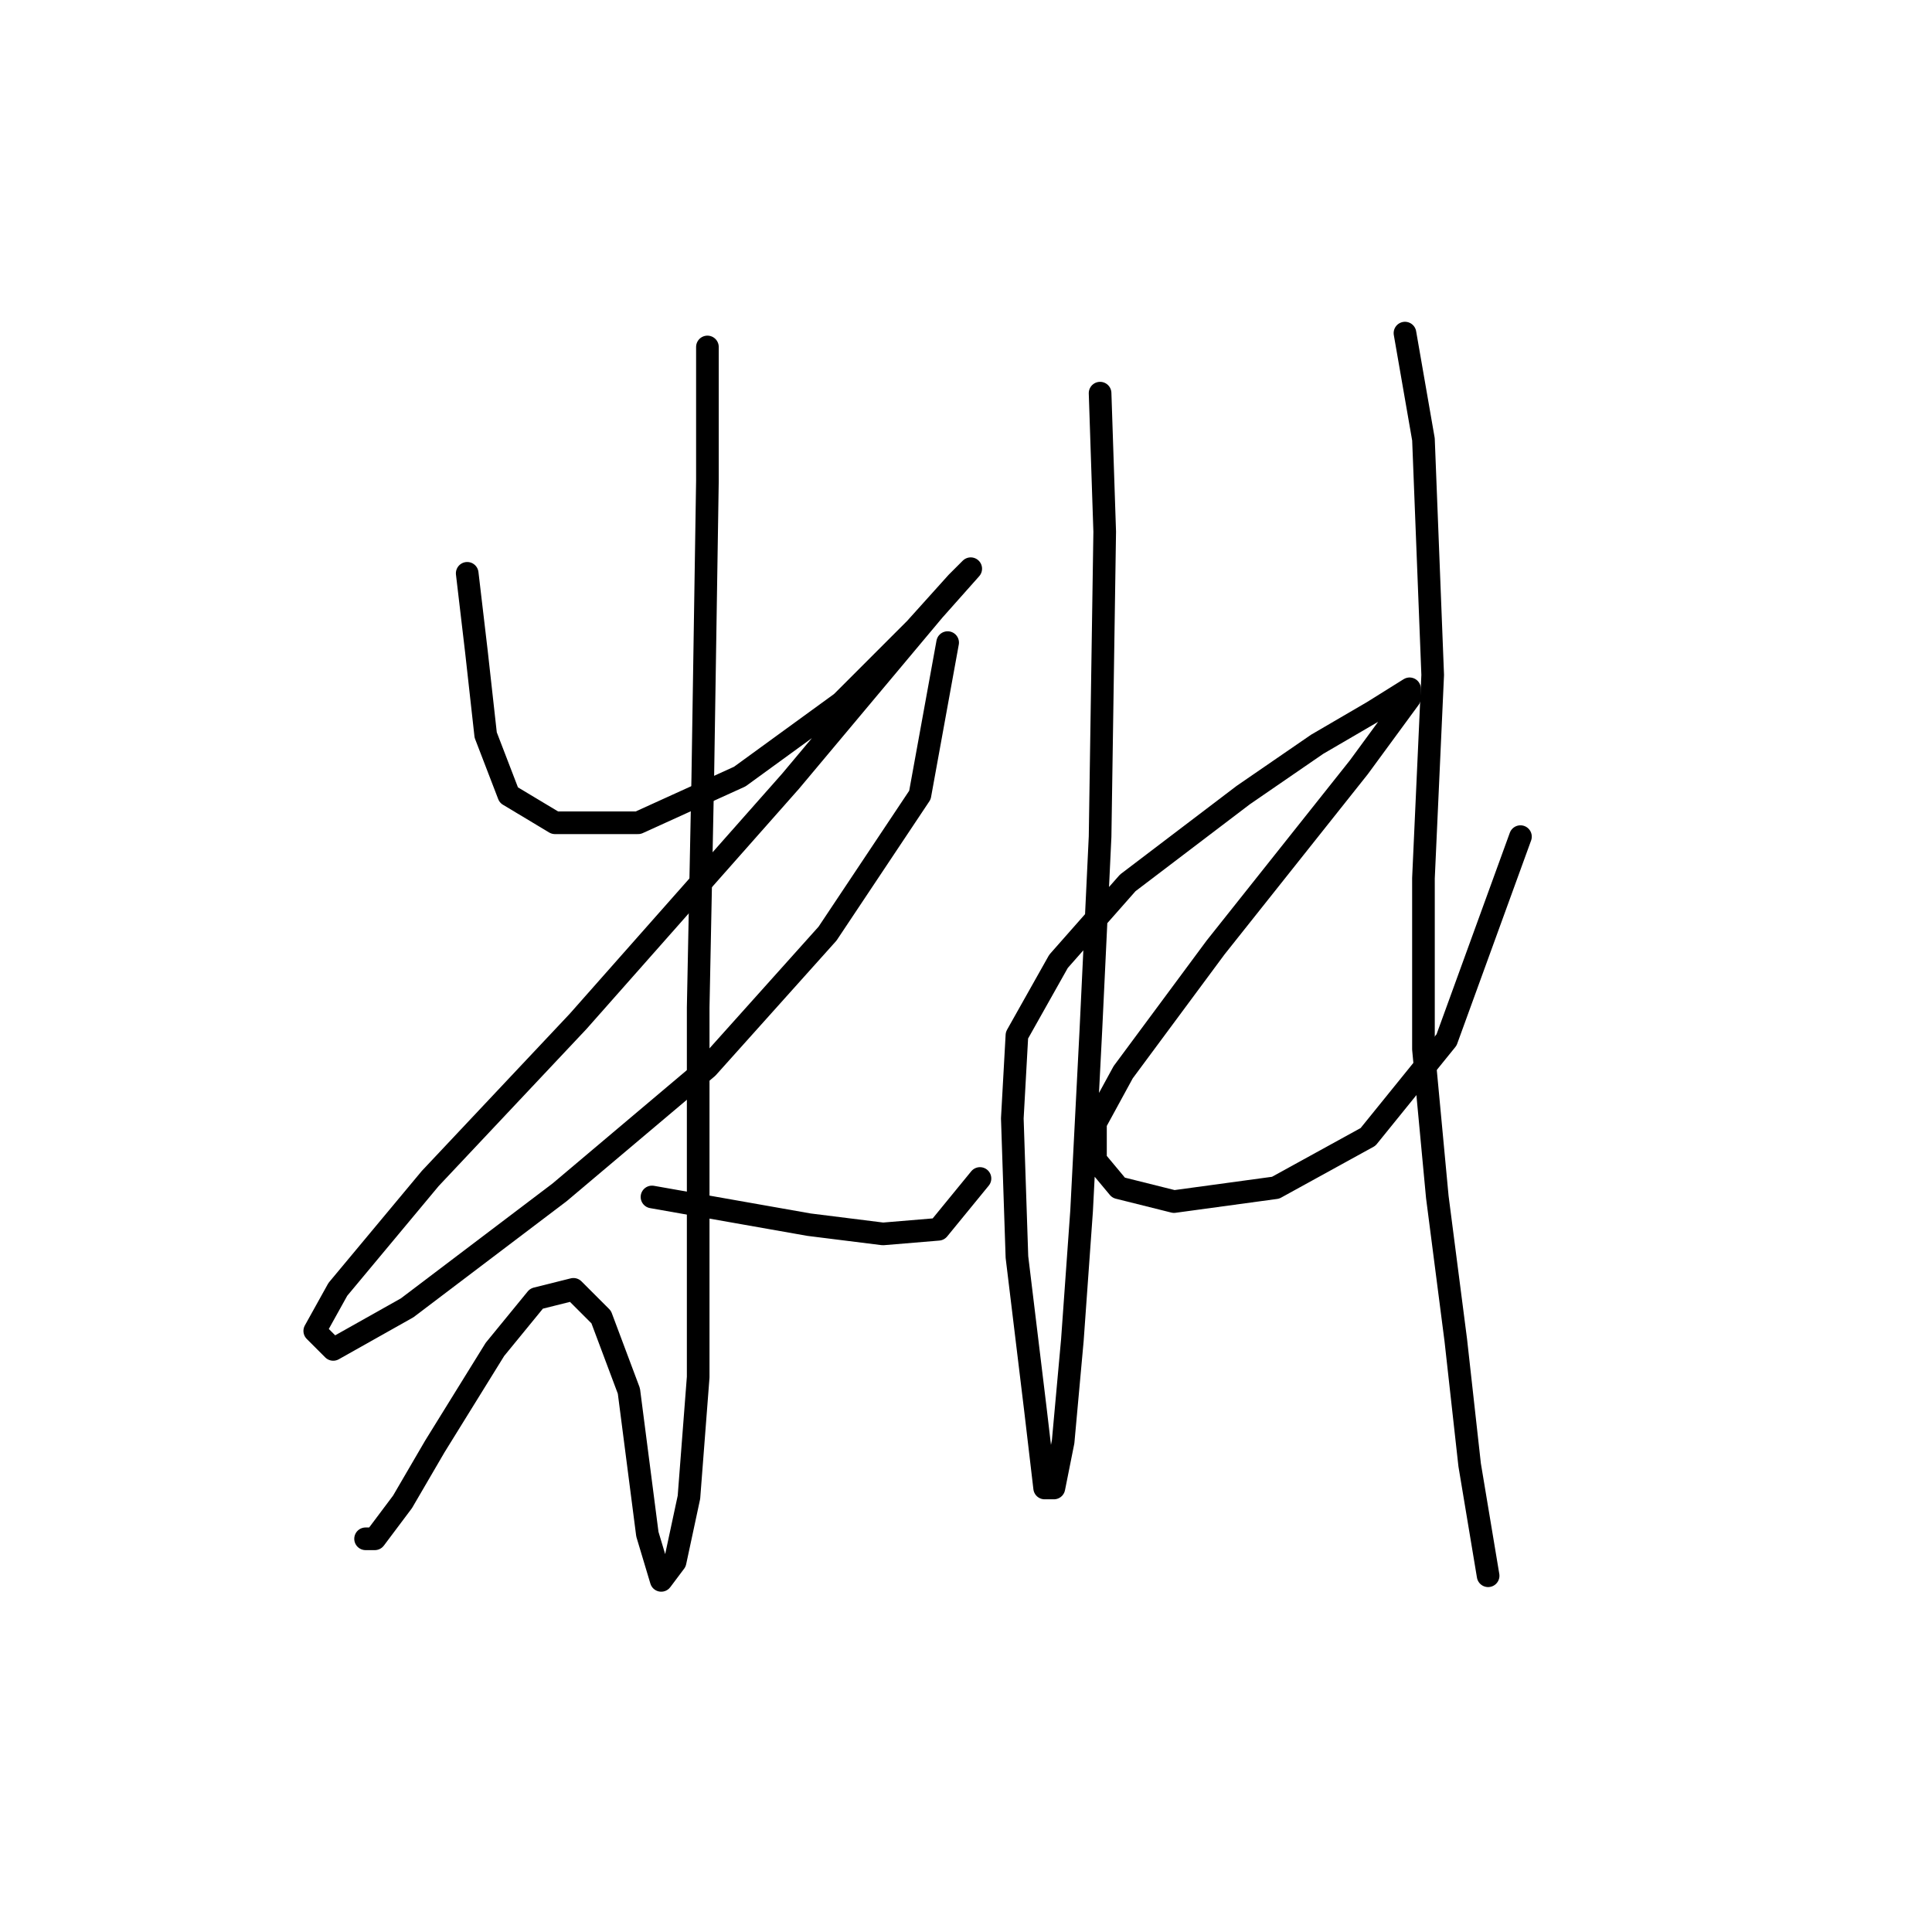 <?xml version="1.0" standalone="no"?>
    <svg width="256" height="256" xmlns="http://www.w3.org/2000/svg" version="1.1">
    <polyline stroke="black" stroke-width="3" stroke-linecap="round" fill="transparent" stroke-linejoin="round" points="61.907 75.968 63.131 86.374 64.356 97.392 67.416 105.349 73.537 109.022 84.555 109.022 98.022 102.901 111.488 93.107 121.282 83.313 126.791 77.192 128.628 75.356 123.731 80.865 104.755 103.513 76.598 135.343 57.01 156.155 44.768 170.845 41.707 176.354 44.156 178.803 53.95 173.294 74.149 157.991 93.737 141.464 109.652 123.713 121.894 105.349 125.567 85.149 125.567 85.149 " />
        <polyline stroke="black" stroke-width="3" stroke-linecap="round" fill="transparent" stroke-linejoin="round" points="93.737 45.974 93.737 63.726 93.125 102.901 92.513 133.506 92.513 163.5 92.513 182.475 91.289 198.39 89.452 206.96 87.616 209.408 85.78 203.287 83.331 184.312 79.659 174.518 75.986 170.845 71.089 172.07 65.58 178.803 57.622 191.657 53.338 199.003 49.665 203.899 48.441 203.899 48.441 203.899 " />
        <polyline stroke="black" stroke-width="3" stroke-linecap="round" fill="transparent" stroke-linejoin="round" points="86.392 158.603 107.204 162.276 116.997 163.5 124.343 162.888 129.852 156.155 129.852 156.155 " />
        <polyline stroke="black" stroke-width="3" stroke-linecap="round" fill="transparent" stroke-linejoin="round" points="145.767 52.095 146.379 70.459 145.767 110.858 144.543 136.567 143.318 160.439 142.094 177.579 140.87 191.045 139.646 197.166 138.421 197.166 137.197 186.76 134.749 166.561 134.137 148.197 134.749 137.179 140.258 127.385 149.439 116.979 164.742 105.349 174.536 98.616 181.881 94.331 186.778 91.271 186.778 92.495 180.045 101.677 161.07 125.549 148.827 142.076 145.155 148.809 145.155 153.706 148.215 157.379 155.561 159.215 169.027 157.379 181.269 150.646 191.675 137.791 201.469 110.858 201.469 110.858 " />
        <polyline stroke="black" stroke-width="3" stroke-linecap="round" fill="transparent" stroke-linejoin="round" points="186.166 44.138 188.615 58.216 189.839 89.434 188.615 116.367 188.615 139.015 190.451 158.603 192.899 177.579 194.736 194.106 197.184 208.796 197.184 208.796 " />
        </svg>